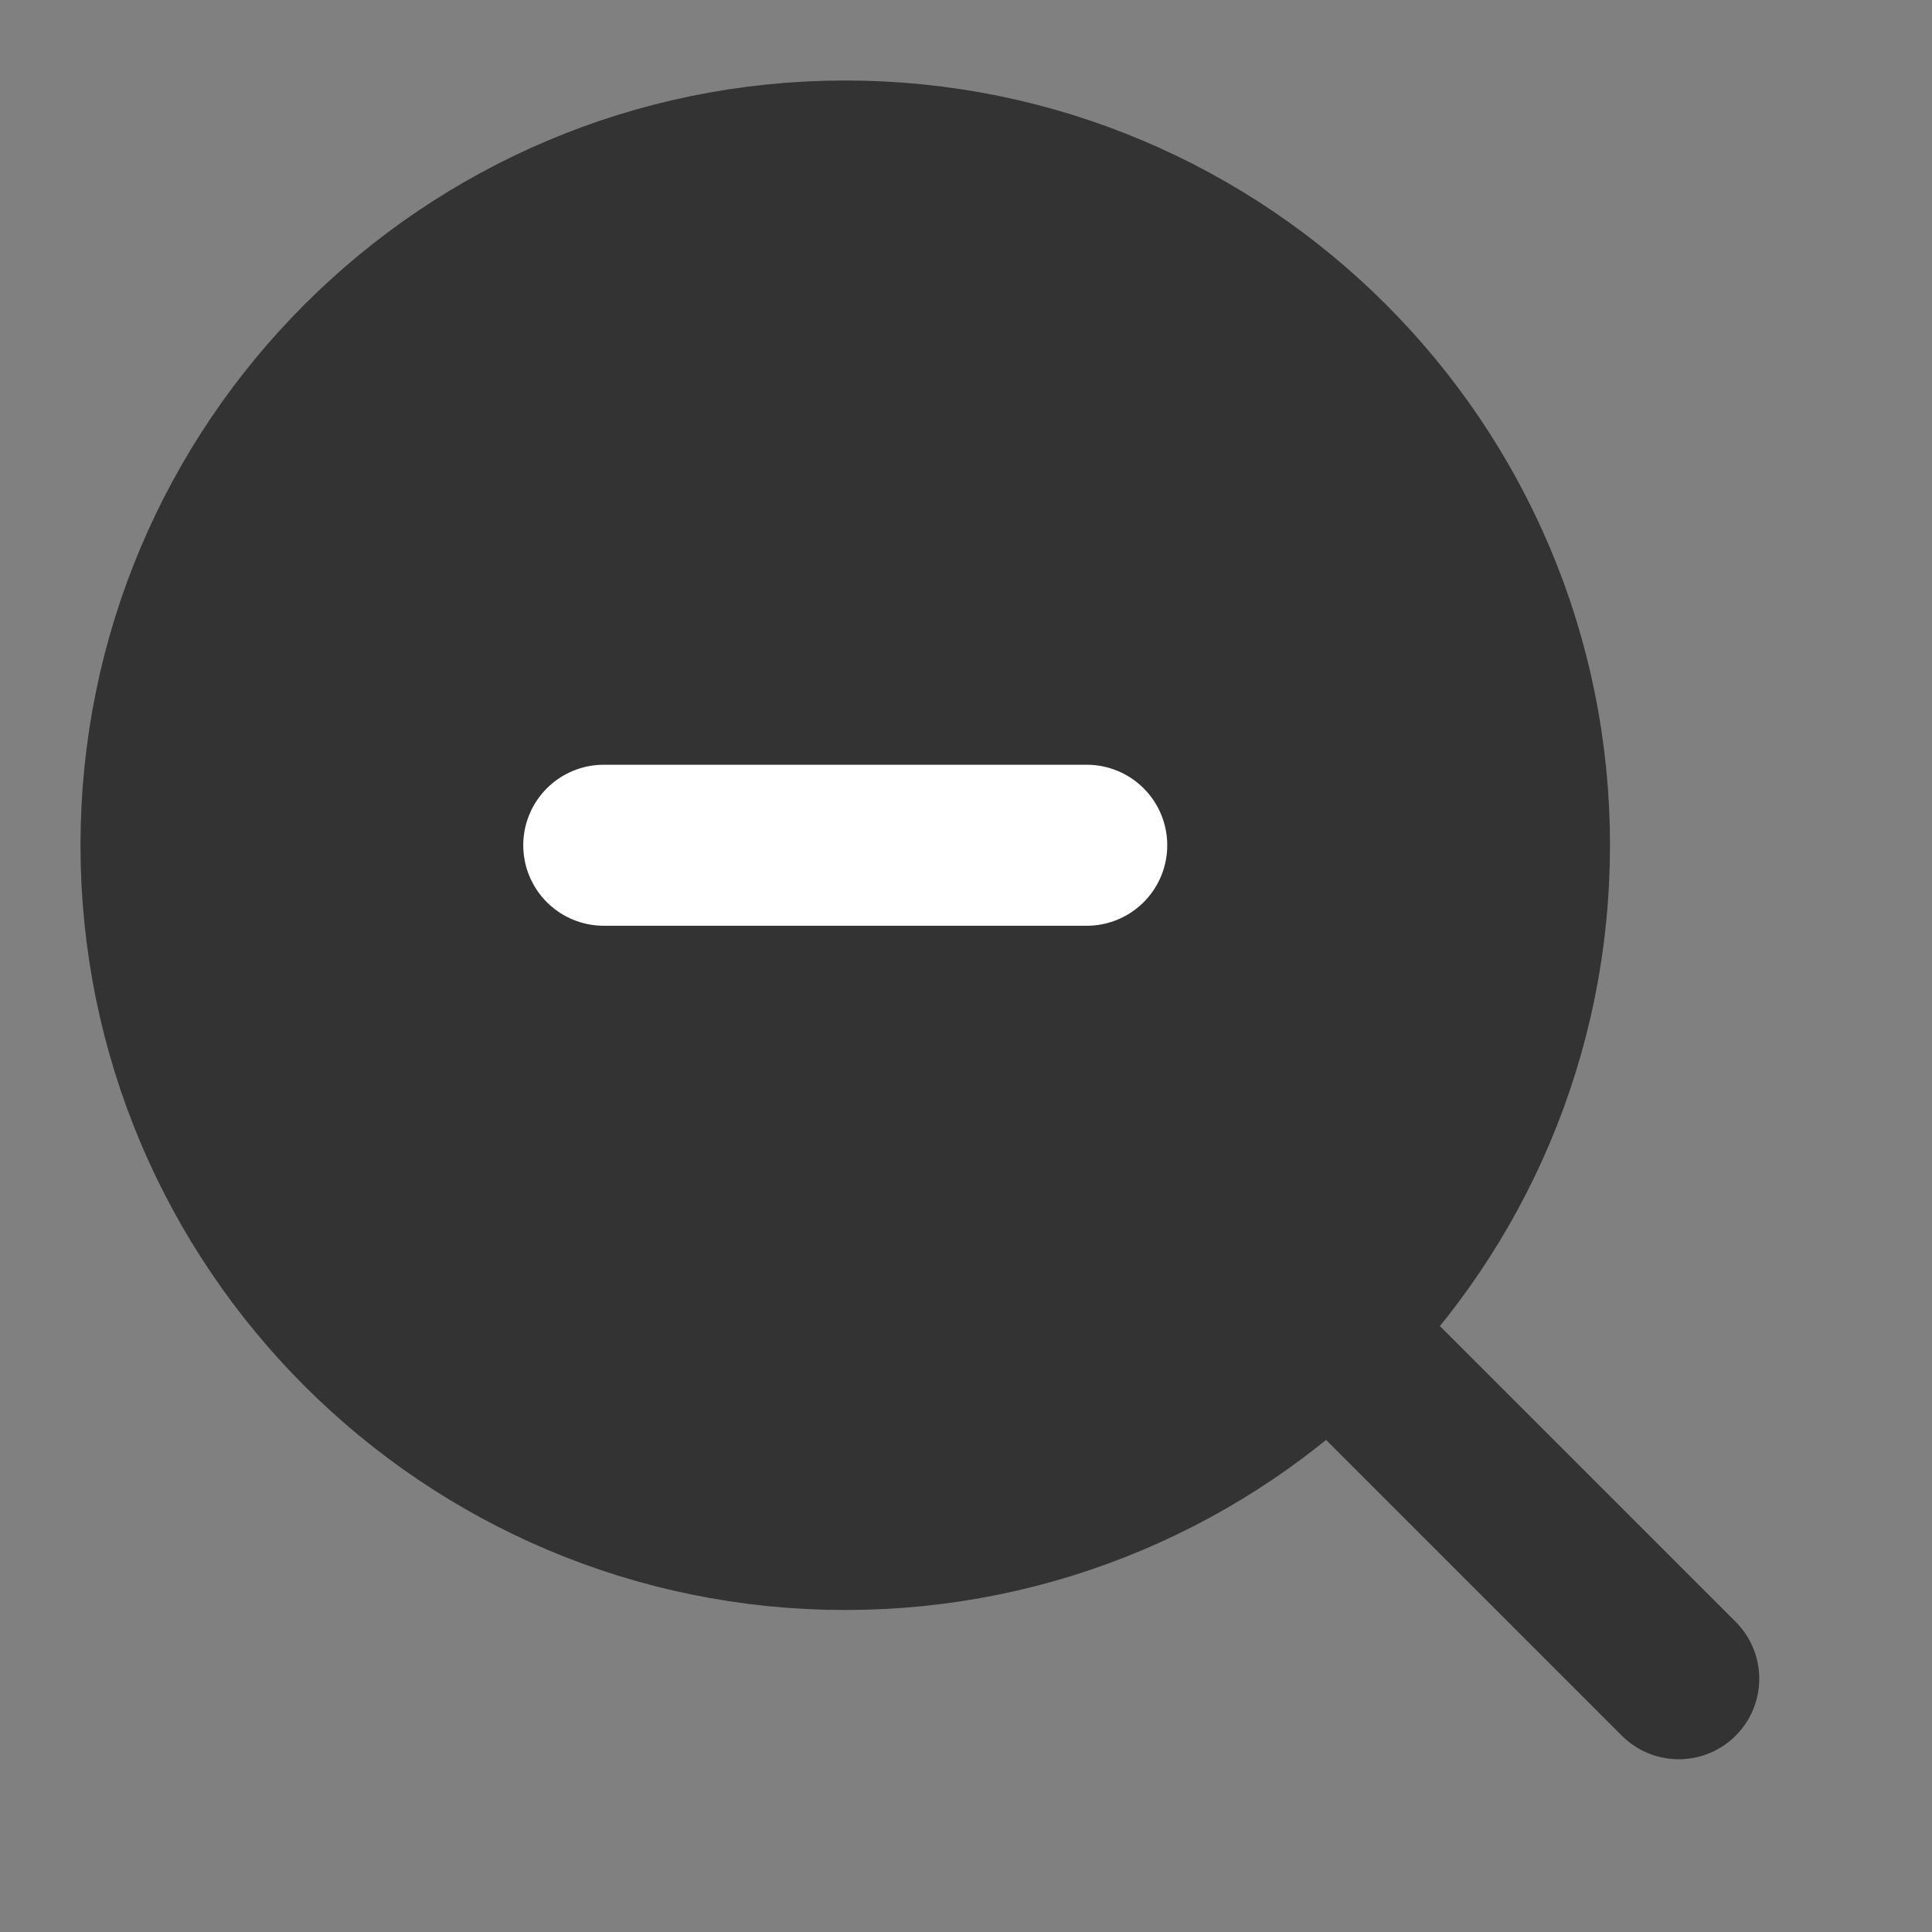 <svg width="24" height="24" viewBox="0 0 24 24" fill="none" xmlns="http://www.w3.org/2000/svg">
<rect x="0" y="0" width="24" height="24" fill="#808080" stroke="none"/>
<path d="M10.5 19C15.194 19 19 15.194 19 10.5C19 5.806 15.194 2 10.5 2C5.806 2 2 5.806 2 10.5C2 15.194 5.806 19 10.5 19Z" fill="#333333" stroke="#333333" stroke-width="2" stroke-linejoin="round"/>
<path d="M7.5 10.5H13.5" stroke="white" stroke-width="2" stroke-linecap="round" stroke-linejoin="round"/>
<path d="M16.611 16.611L20.854 20.854" stroke="#333333" stroke-width="2" stroke-linecap="round" stroke-linejoin="round"/>
</svg>
